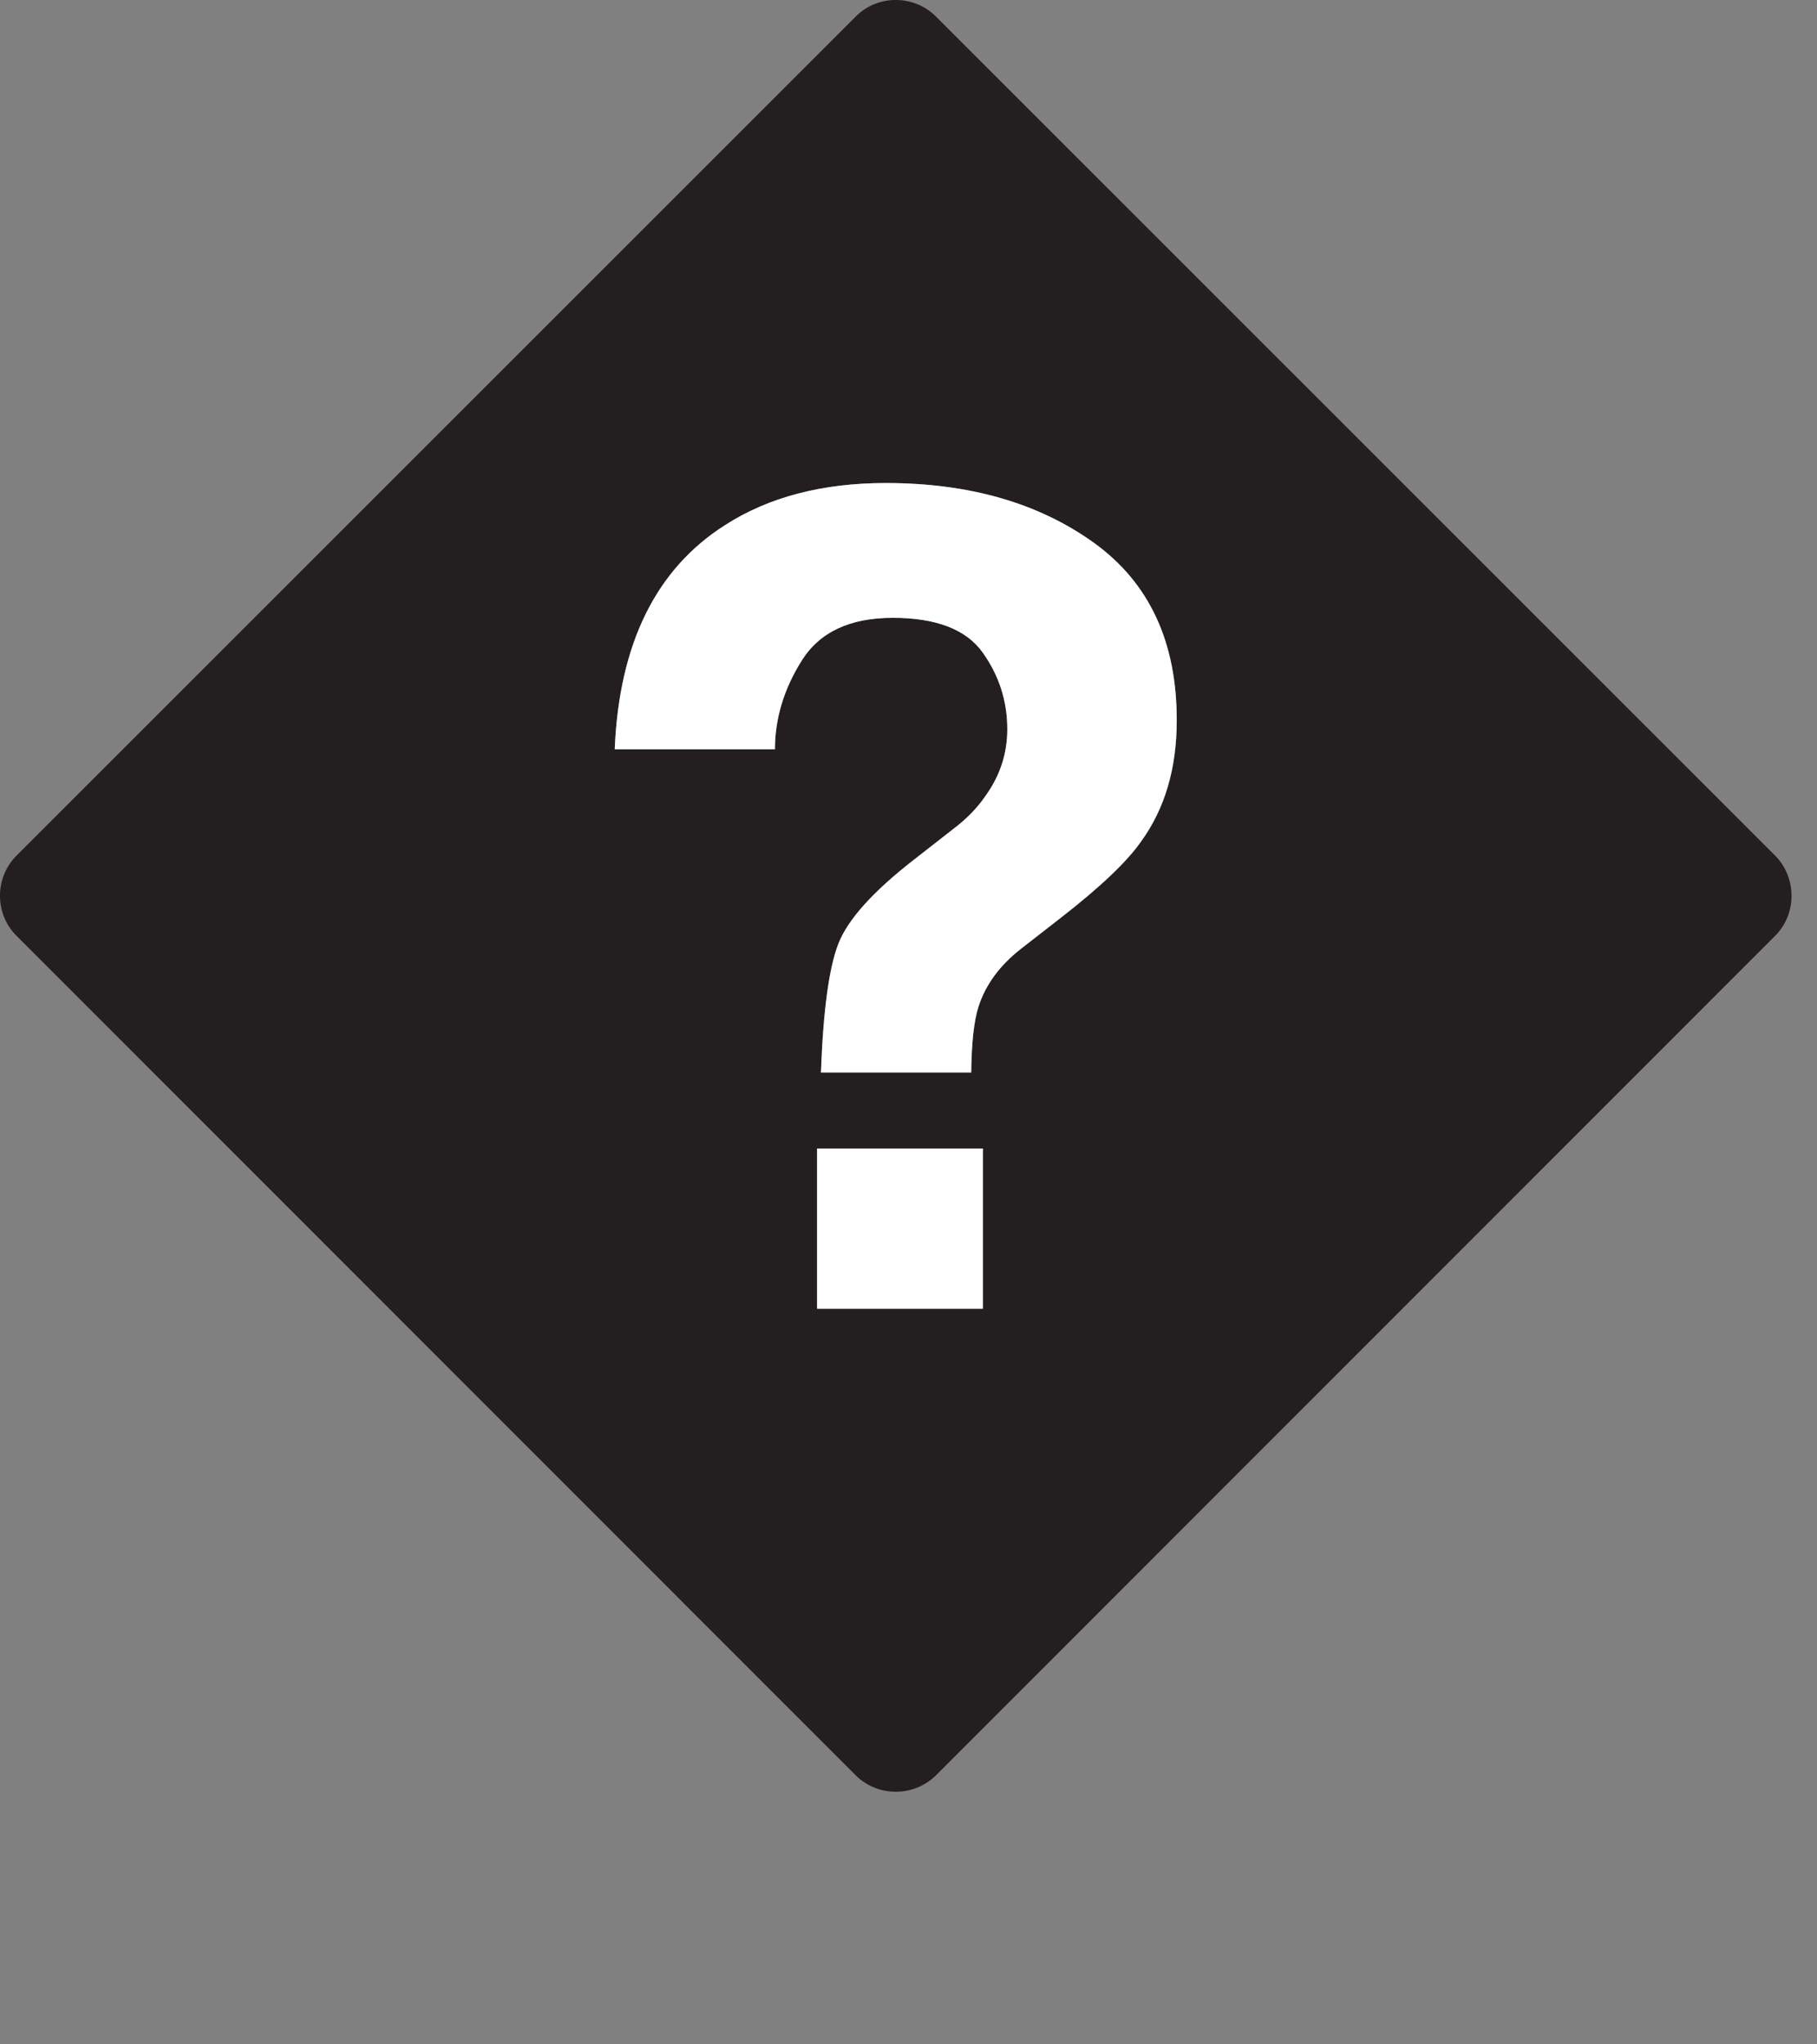 <?xml version="1.0" encoding="utf-8"?>
<!-- Generator: Adobe Illustrator 16.0.4, SVG Export Plug-In . SVG Version: 6.00 Build 0)  -->
<!DOCTYPE svg PUBLIC "-//W3C//DTD SVG 1.1//EN" "http://www.w3.org/Graphics/SVG/1.1/DTD/svg11.dtd">
<svg version="1.1" xmlns="http://www.w3.org/2000/svg" xmlns:xlink="http://www.w3.org/1999/xlink" x="0px" y="0px" width="16px" height="18px" viewBox="0 0 16 18" enable-background="new 0 0 16 18" xml:space="preserve">
	<rect x="0" y="0" width="16" height="18" fill="#808080" stroke="none"/>
	<g>
		<path fill="#231F20" d="M15.631,7.533L8.242,0.146c-0.195-0.195-0.514-0.195-0.707,0L0.146,7.533c-0.195,0.195-0.195,0.514,0,0.707
			l7.389,7.391c0.193,0.193,0.512,0.193,0.707,0l7.389-7.391C15.824,8.047,15.824,7.729,15.631,7.533z M8.655,11.523h-1.46v-1.411
			h1.46V11.523z M10.047,7.412c-0.123,0.176-0.359,0.4-0.711,0.674L8.991,8.354C8.802,8.501,8.677,8.672,8.616,8.867
			c-0.039,0.124-0.06,0.316-0.063,0.576H7.229c0.02-0.55,0.071-0.93,0.156-1.14s0.302-0.452,0.652-0.725L8.393,7.3
			c0.117-0.088,0.211-0.184,0.282-0.288C8.805,6.833,8.87,6.636,8.87,6.421c0-0.248-0.072-0.473-0.217-0.676S8.245,5.439,7.861,5.439
			c-0.377,0-0.644,0.125-0.801,0.376c-0.158,0.25-0.236,0.511-0.236,0.781H5.413c0.039-0.928,0.363-1.585,0.972-1.973
			C6.769,4.376,7.24,4.253,7.8,4.253c0.736,0,1.346,0.176,1.833,0.527s0.729,0.873,0.729,1.562
			C10.363,6.766,10.258,7.123,10.047,7.412z"/>
		<rect x="7.195" y="10.112" fill="#FFFFFF" width="1.46" height="1.411"/>
		<path fill="#FFFFFF" d="M9.634,4.78C9.146,4.429,8.536,4.253,7.8,4.253c-0.56,0-1.032,0.124-1.416,0.371
			C5.775,5.011,5.452,5.669,5.413,6.597h1.411c0-0.27,0.079-0.531,0.236-0.781c0.157-0.25,0.424-0.376,0.801-0.376
			c0.383,0,0.647,0.102,0.792,0.305S8.87,6.173,8.87,6.421c0,0.215-0.065,0.412-0.195,0.591C8.604,7.116,8.509,7.212,8.393,7.3
			L8.037,7.578C7.687,7.852,7.469,8.093,7.385,8.303s-0.136,0.59-0.156,1.14h1.323c0.003-0.26,0.024-0.453,0.063-0.576
			c0.062-0.195,0.187-0.366,0.375-0.513l0.345-0.269c0.352-0.273,0.588-0.498,0.711-0.674c0.211-0.29,0.316-0.646,0.316-1.069
			C10.363,5.653,10.121,5.132,9.634,4.78z"/>
	</g>
</svg>
